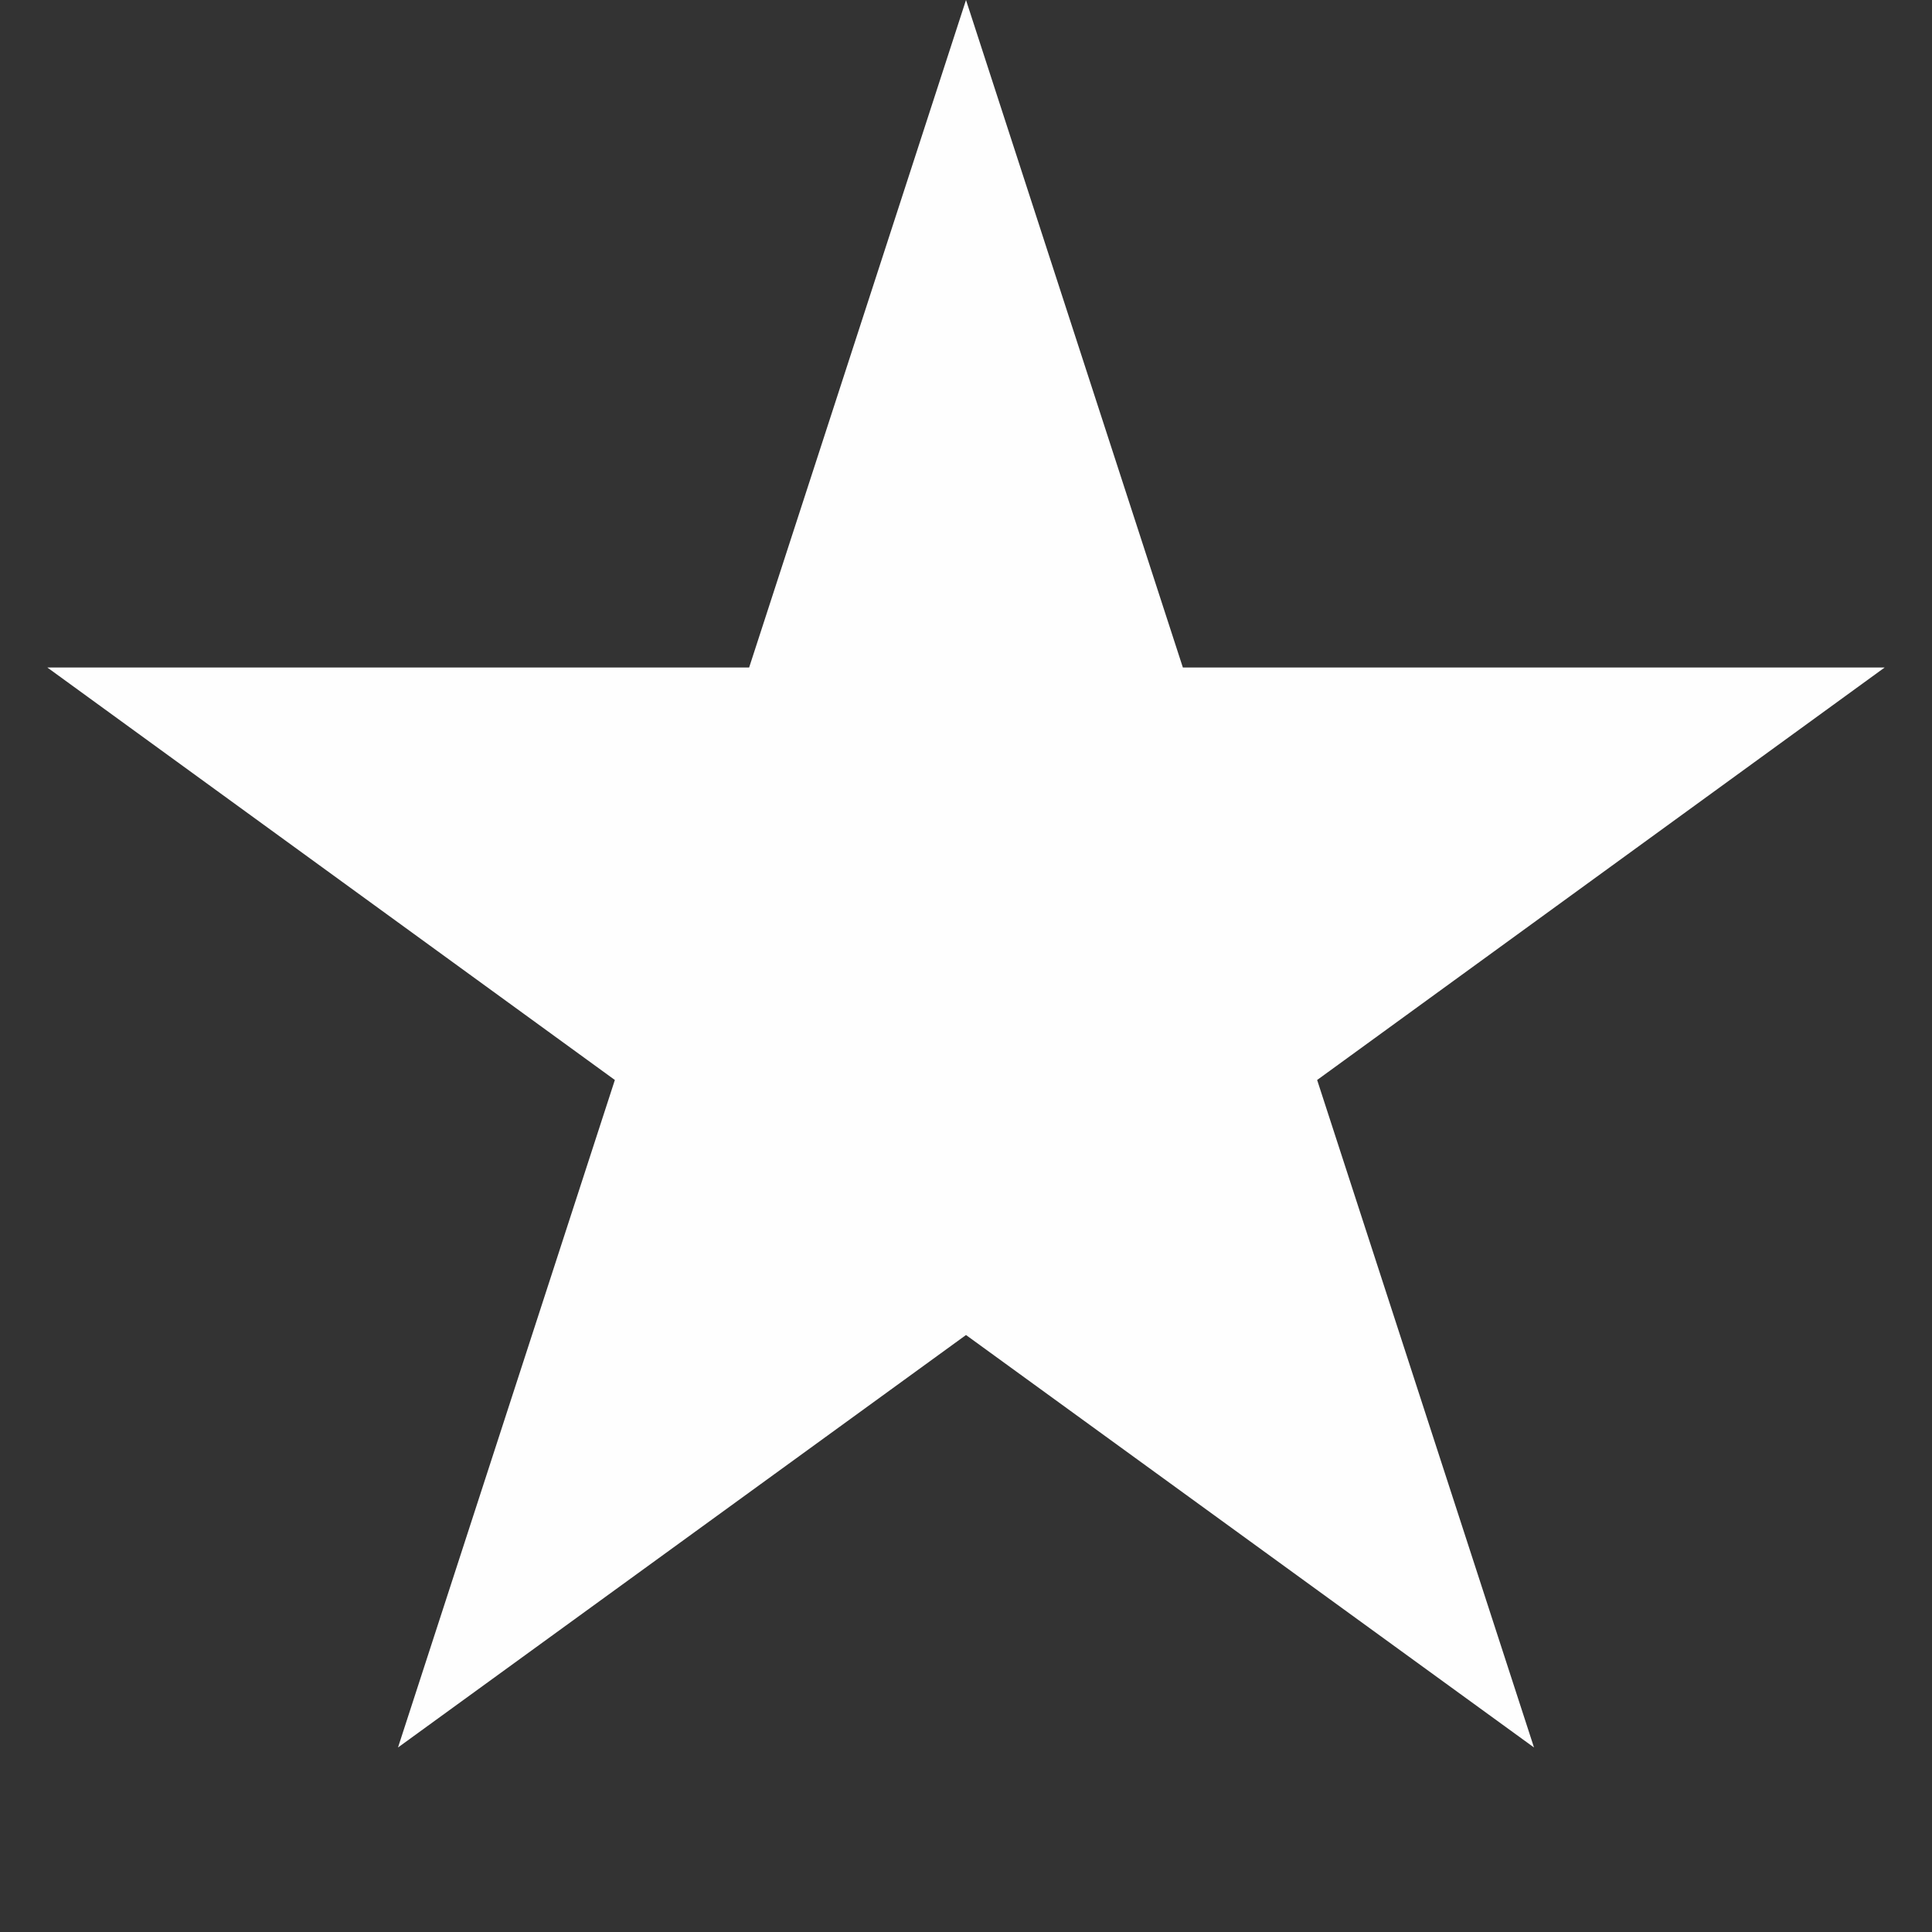 <svg width="4" height="4" viewBox="0 0 4 4" fill="none" xmlns="http://www.w3.org/2000/svg">
<rect x="0" y="0" width="4" height="4" fill="#333333" stroke="none"/>
<path id="Star 1" d="M2 0L2.449 1.382H3.902L2.727 2.236L3.176 3.618L2 2.764L0.824 3.618L1.273 2.236L0.098 1.382H1.551L2 0Z" fill="#FEFEFE"/>
</svg>
